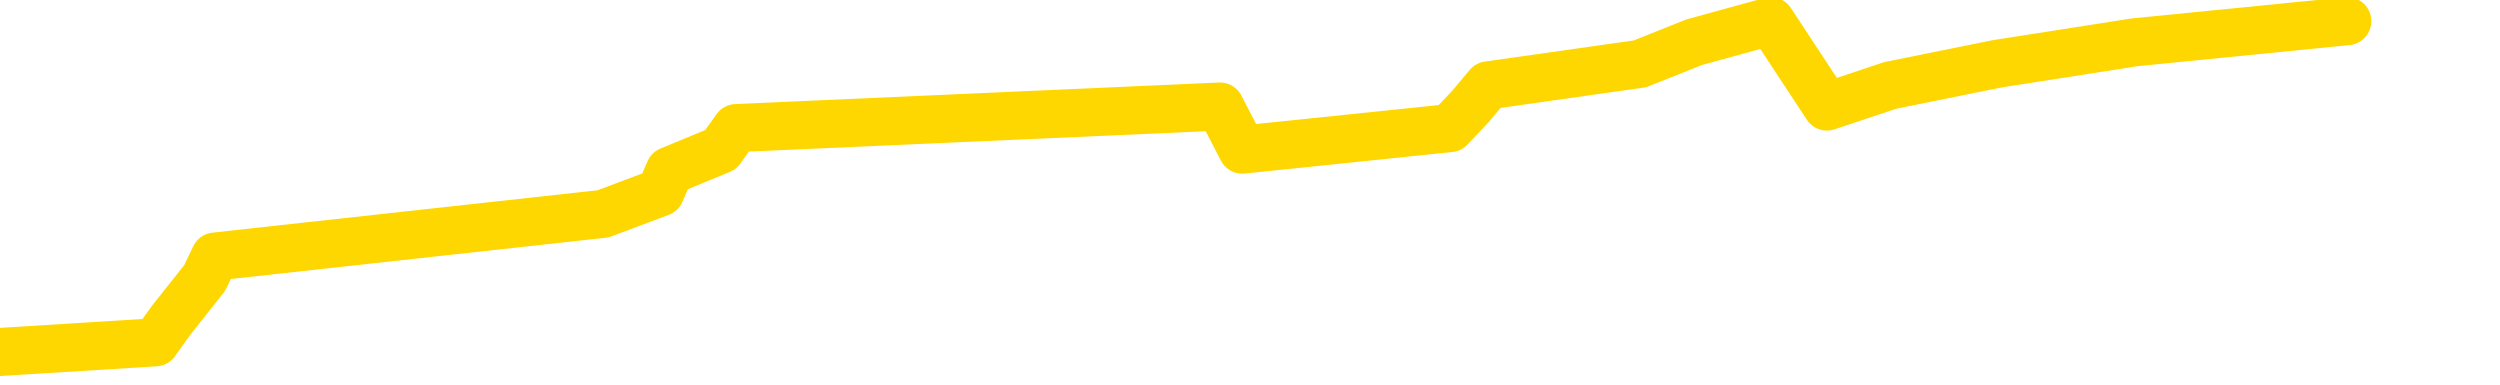 <svg xmlns="http://www.w3.org/2000/svg" version="1.1" viewBox="0 0 6500 1000">
	<path fill="none" stroke="gold" stroke-width="125" stroke-linecap="round" stroke-linejoin="round" d="M0 1781  L-33310 1781 L-32897 1669 L-32673 1725 L-32616 1669 L-32578 1558 L-32394 1447 L-31903 1335 L-31610 1280 L-31299 1224 L-31064 1113 L-31011 1001 L-30951 890 L-30798 834 L-30758 778 L-30625 723 L-30333 778 L-29792 723 L-29182 611 L-29134 723 L-28494 611 L-28460 667 L-27935 556 L-27802 500 L-27412 277 L-27084 166 L-26967 55 L-26755 166 L-26039 110 L-25469 55 L-25361 0 L-25187 -111 L-24965 -223 L-24564 -278 L-24538 -390 L-23610 -501 L-23523 -613 L-23441 -724 L-23370 -835 L-23073 -891 L-22921 -947 L-21031 -613 L-20930 -780 L-20668 -891 L-20374 -780 L-20233 -891 L-19984 -947 L-19948 -1002 L-19790 -1114 L-19327 -1169 L-19074 -1281 L-18861 -1336 L-18610 -1392 L-18261 -1503 L-17334 -1615 L-17240 -1726 L-16829 -1782 L-15658 -1837 L-14469 -1949 L-14377 -2060 L-14350 -2172 L-14084 -2339 L-13785 -2450 L-13656 -2506 L-13618 -2617 L-12804 -2227 L-12420 -2283 L-11359 -2394 L-11298 -2450 L-11033 2059 L-10562 2003 L-10369 1892 L-10106 1836 L-9769 1781 L-9633 1836 L-9178 1669 L-8434 1614 L-8417 1502 L-8252 1447 L-8184 1558 L-7667 1502 L-6639 1391 L-6443 1280 L-5954 1335 L-5592 1280 L-5183 1391 L-4798 1447 L-3094 1391 L-2996 1335 L-2924 1391 L-2863 1335 L-2679 1280 L-2342 1224 L-1702 1113 L-1625 1224 L-1563 1168 L-1377 1113 L-1297 1057 L-1120 1001 L-1101 1057 L-871 1001 L-483 945 L404 890 L444 834 L532 723 L559 667 L1568 556 L1717 500 L1741 444 L1874 389 L1914 333 L3172 277 L3230 389 L3770 333 L3823 277 L3869 222 L4264 166 L4404 110 L4604 55 L4750 277 L4915 222 L5192 166 L5550 110 L6103 55" />
</svg>
